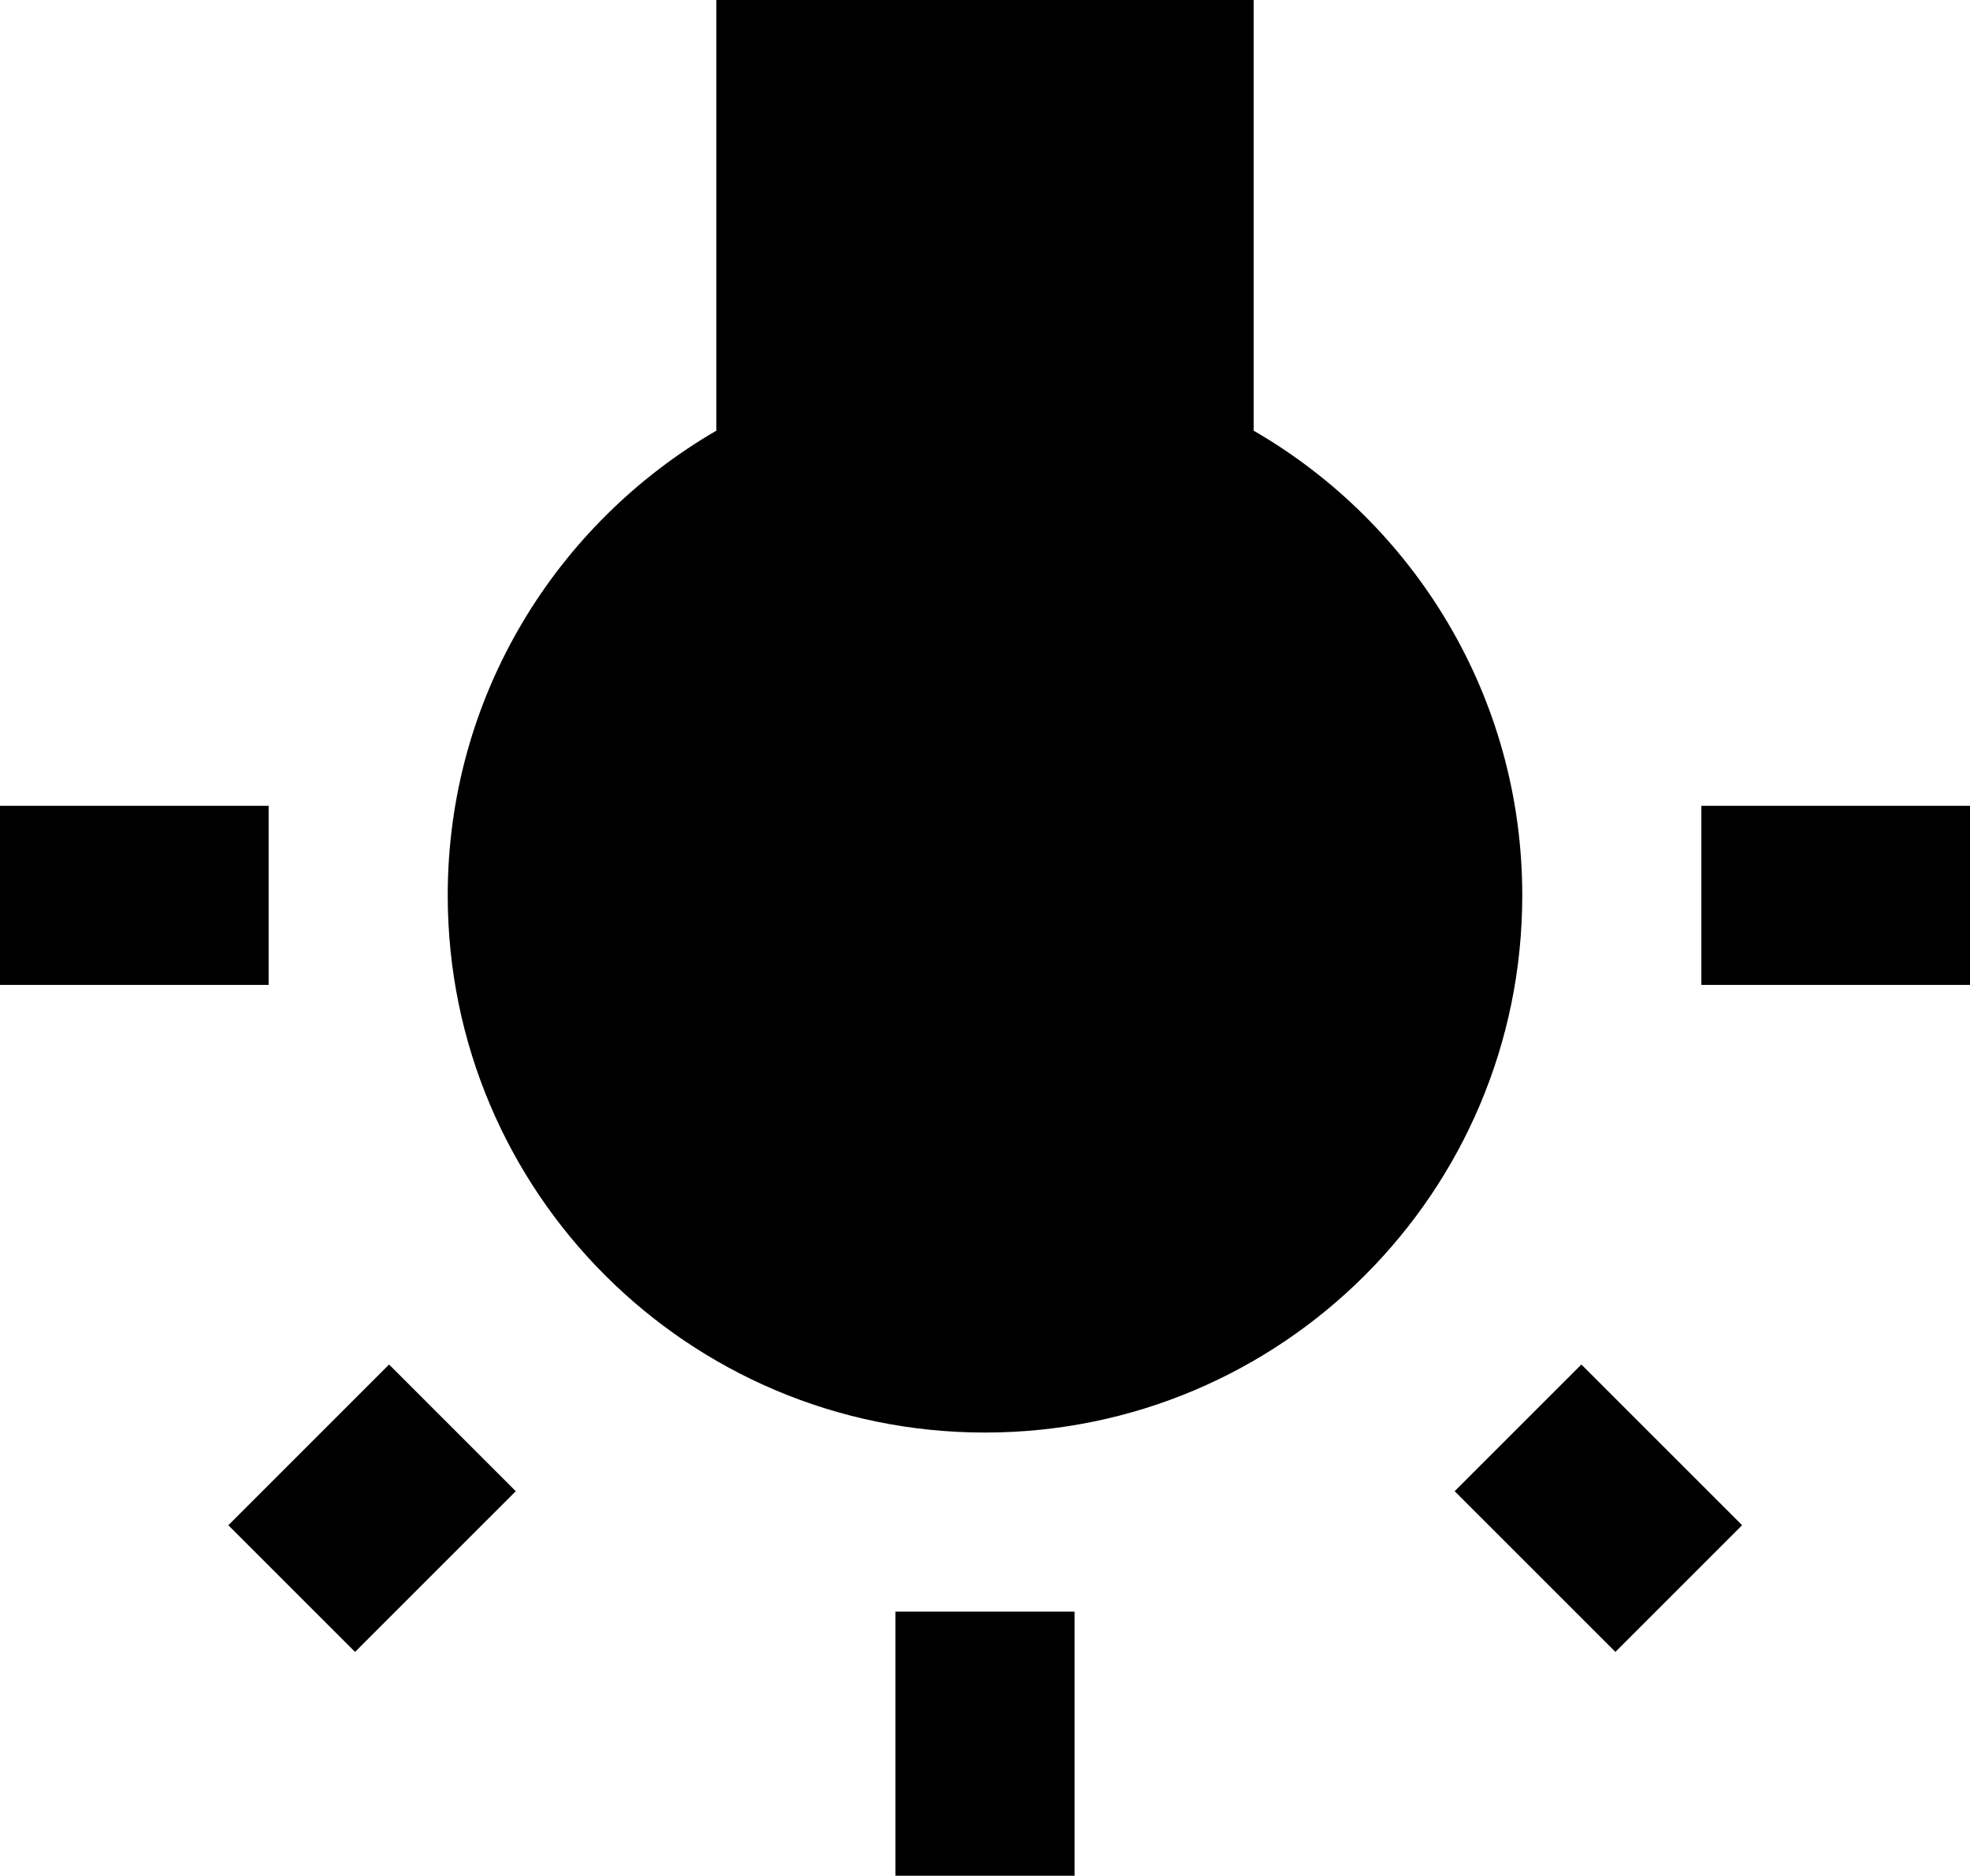 <svg xmlns="http://www.w3.org/2000/svg" viewBox="0 0 44 41.9"><path d="M5.1 34.07l2.83 2.83 3.59-3.59-2.83-2.83-3.59 3.59zM20 41.9h4V36h-4v5.9zM6 18H0v4h6v-4zm22-8.38V0H16v9.62c-3.58 2.08-6 5.94-6 10.38 0 6.63 5.37 12 12 12s12-5.37 12-12c0-4.44-2.42-8.31-6-10.38zM38 18v4h6v-4h-6zm-5.51 15.31l3.59 3.59 2.83-2.83-3.59-3.59-2.83 2.83z"/></svg>